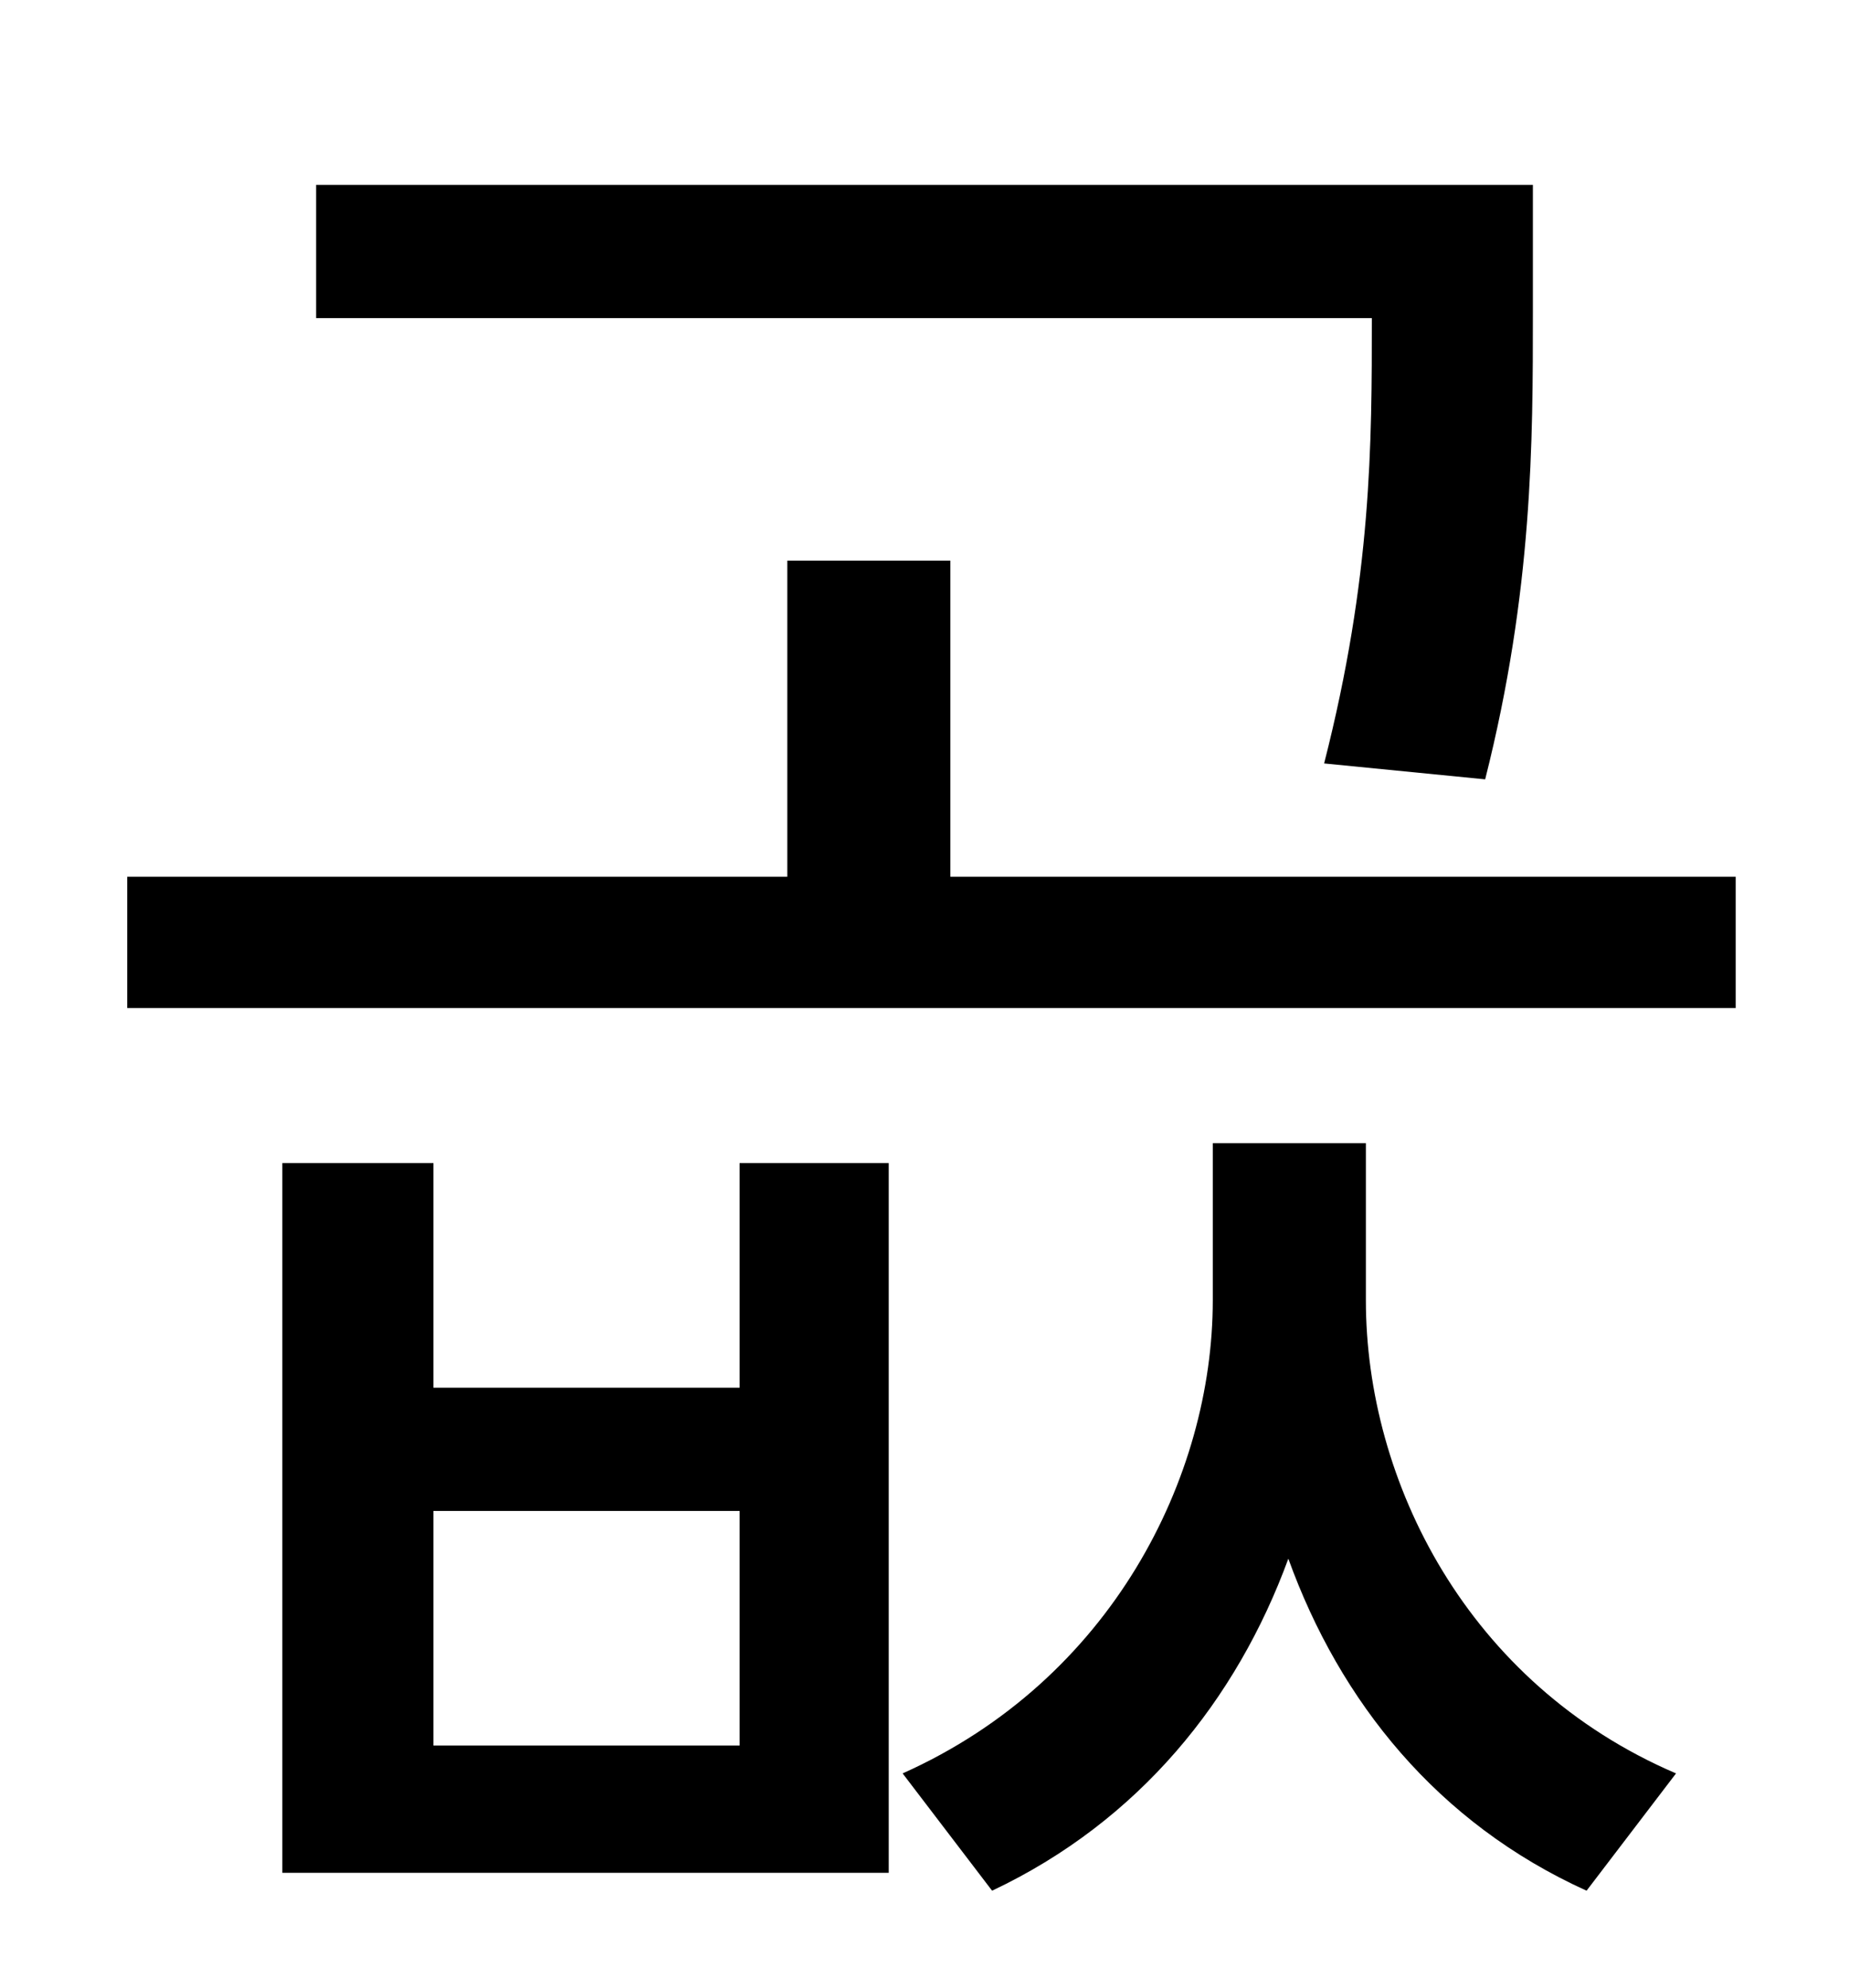 <?xml version="1.0" standalone="no"?>
<!DOCTYPE svg PUBLIC "-//W3C//DTD SVG 1.1//EN" "http://www.w3.org/Graphics/SVG/1.1/DTD/svg11.dtd" >
<svg xmlns="http://www.w3.org/2000/svg" xmlns:xlink="http://www.w3.org/1999/xlink" version="1.1" viewBox="-10 0 930 1000">
   <path fill="currentColor"
d="M737 392l-81 -8c24 -94 24 -161 24 -224h-531v-67h612v64c0 65 0 140 -24 235zM362 878v-118h-154v118h154zM362 698v-113h75v357h-305v-357h76v113h154zM677 575v79c0 91 51 193 156 238l-45 59c-75 -34 -124 -95 -150 -167c-26 71 -75 132 -149 167l-45 -59
c105 -47 156 -149 156 -238v-79h77zM468 441h395v66h-809v-66h332v-159h82v159z" />
</svg>

